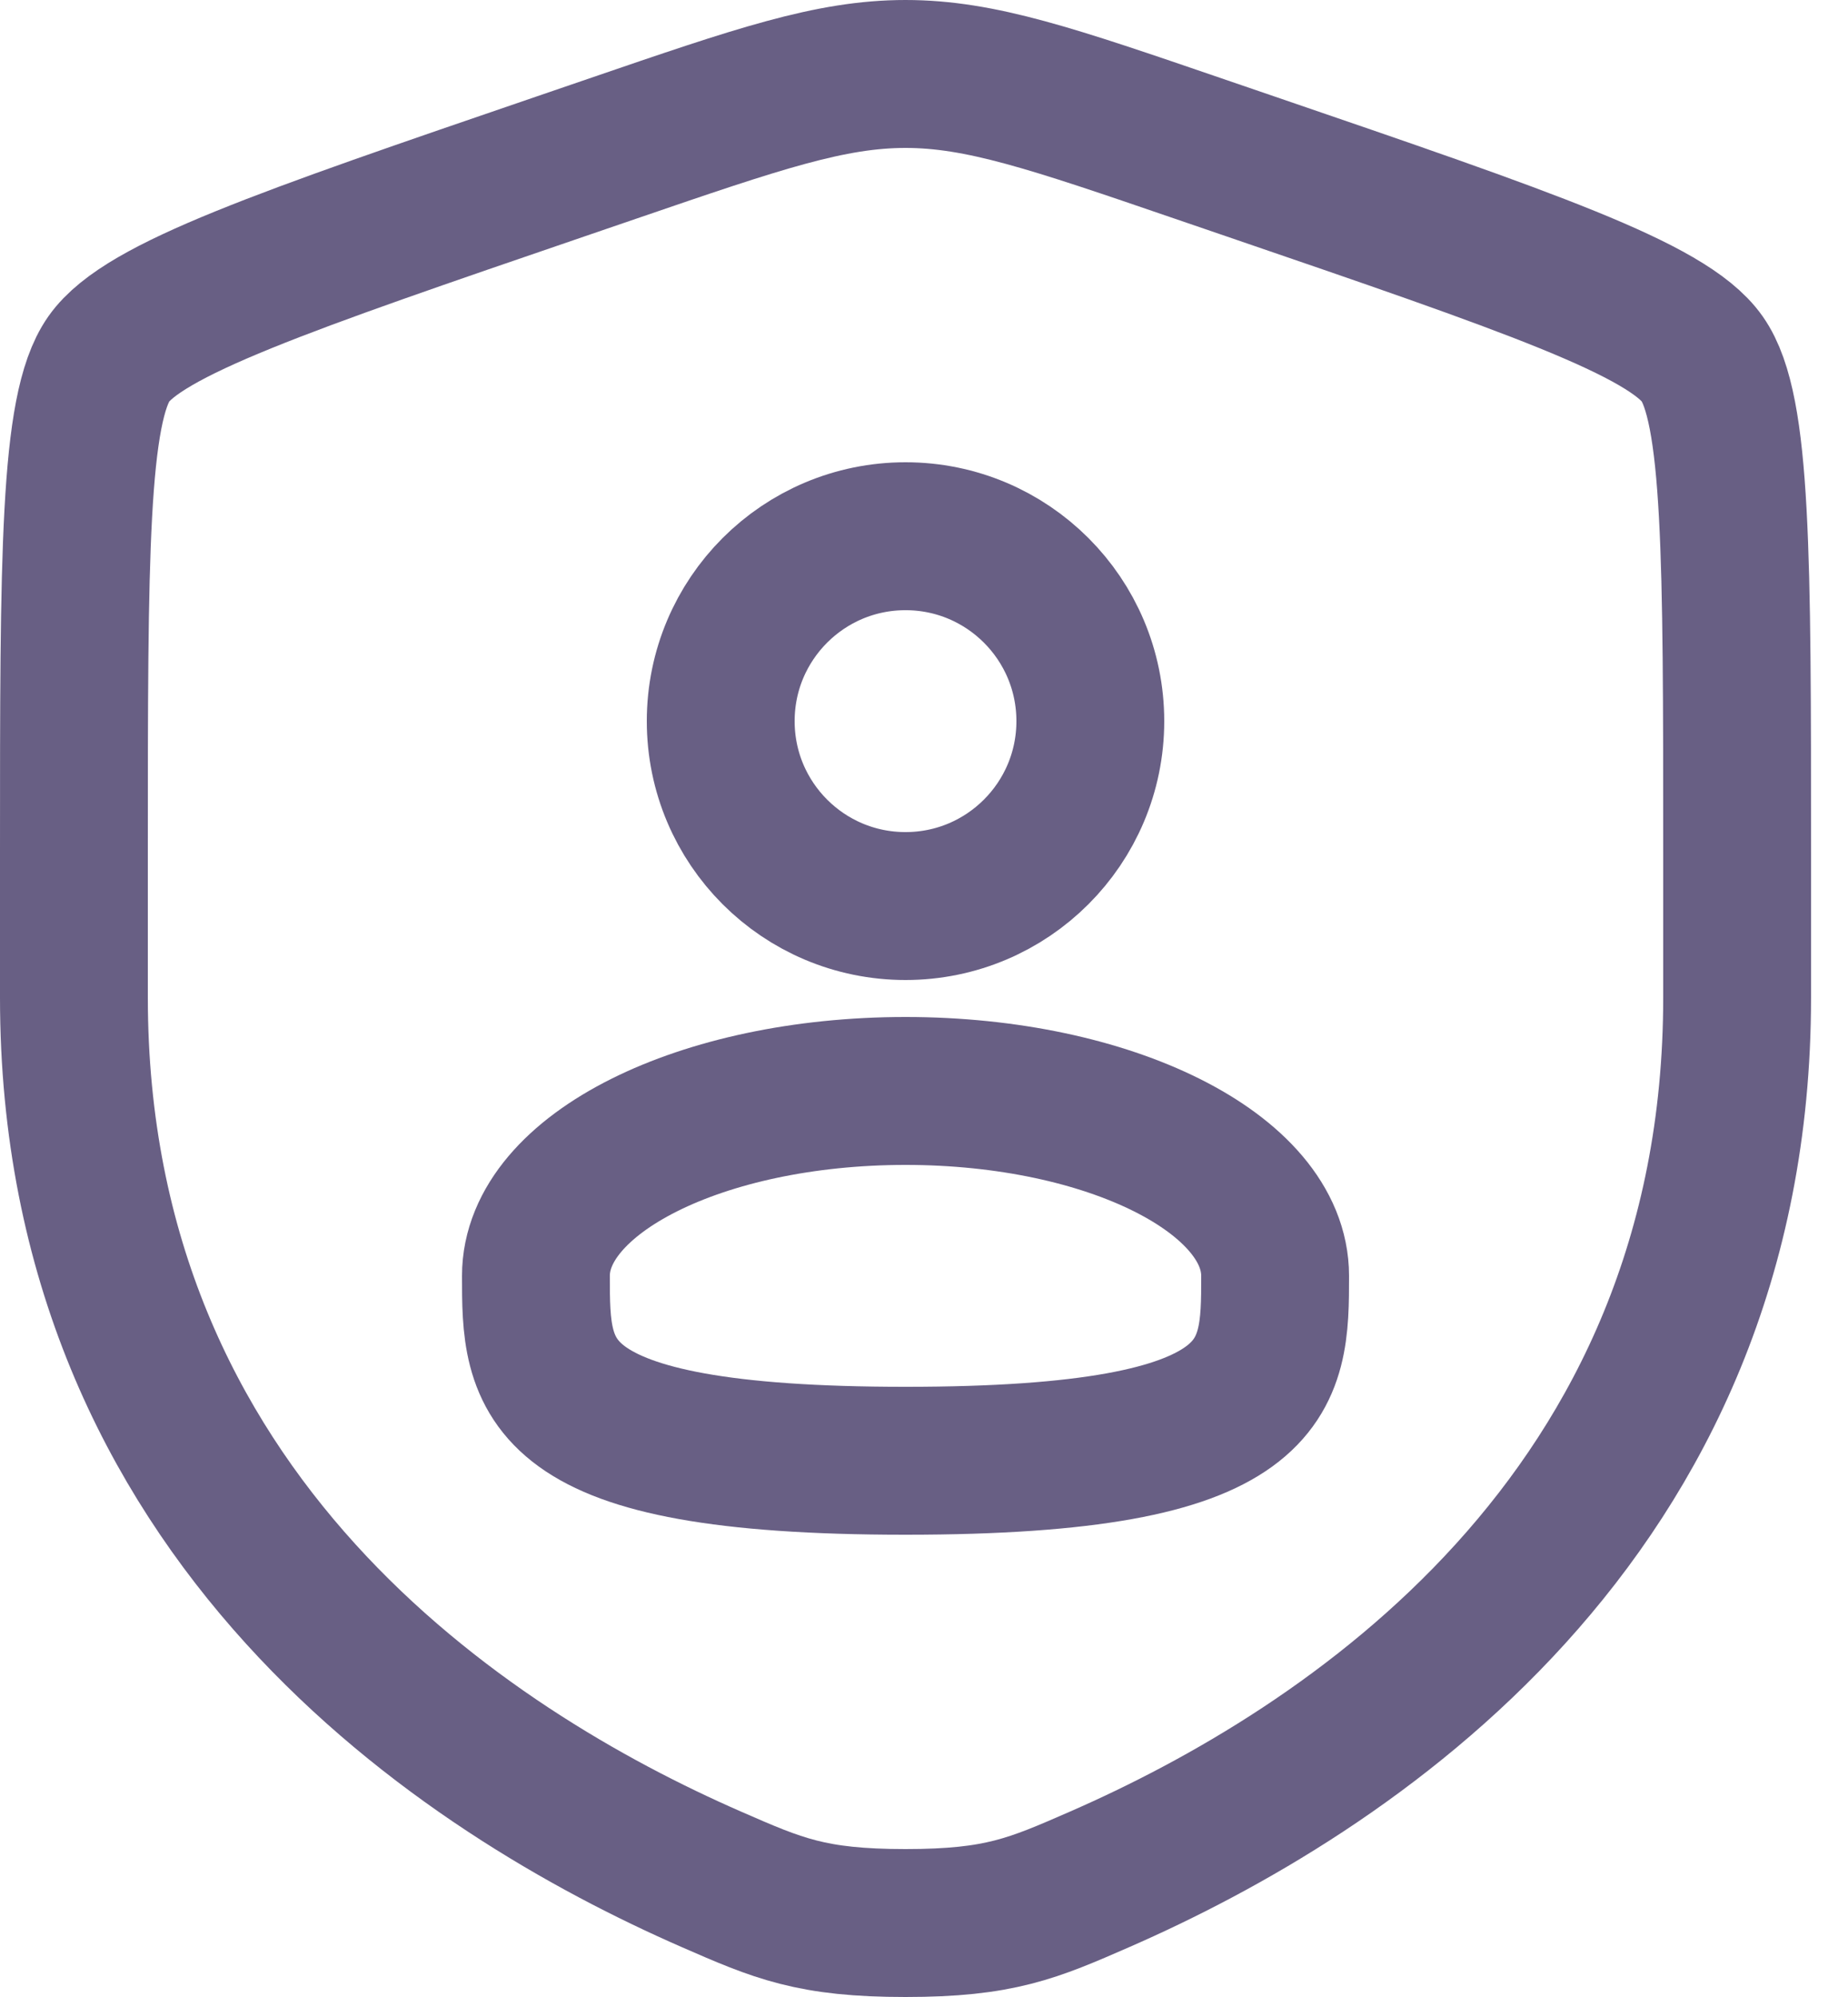 <svg width="25" height="27" viewBox="0 0 25 27" fill="none" xmlns="http://www.w3.org/2000/svg">
<g id="Group 1529">
<path id="Vector" d="M1 11.521C1 7.524 1 5.525 1.472 4.853C1.944 4.181 3.823 3.537 7.581 2.251L8.297 2.006C10.256 1.335 11.236 1 12.25 1C13.264 1 14.244 1.335 16.203 2.006L16.919 2.251C20.677 3.537 22.556 4.181 23.028 4.853C23.5 5.525 23.5 7.524 23.5 11.521C23.5 12.124 23.5 12.779 23.5 13.489C23.5 20.537 18.201 23.957 14.877 25.409C13.975 25.803 13.524 26 12.25 26C10.976 26 10.525 25.803 9.623 25.409C6.299 23.957 1 20.537 1 13.489C1 12.779 1 12.124 1 11.521Z" stroke="#685F84" stroke-width="2"/>
<path id="Vector_2" d="M12.25 12.25C13.631 12.25 14.75 11.131 14.75 9.75C14.75 8.369 13.631 7.25 12.25 7.25C10.869 7.25 9.75 8.369 9.75 9.75C9.75 11.131 10.869 12.25 12.25 12.25Z" stroke="#685F84" stroke-width="2"/>
<path id="Vector_3" d="M17.25 17.25C17.25 18.631 17.25 19.75 12.25 19.75C7.25 19.75 7.25 18.631 7.25 17.25C7.25 15.869 9.489 14.75 12.25 14.75C15.011 14.75 17.25 15.869 17.25 17.25Z" stroke="#685F84" stroke-width="2"/>
</g>
</svg>
